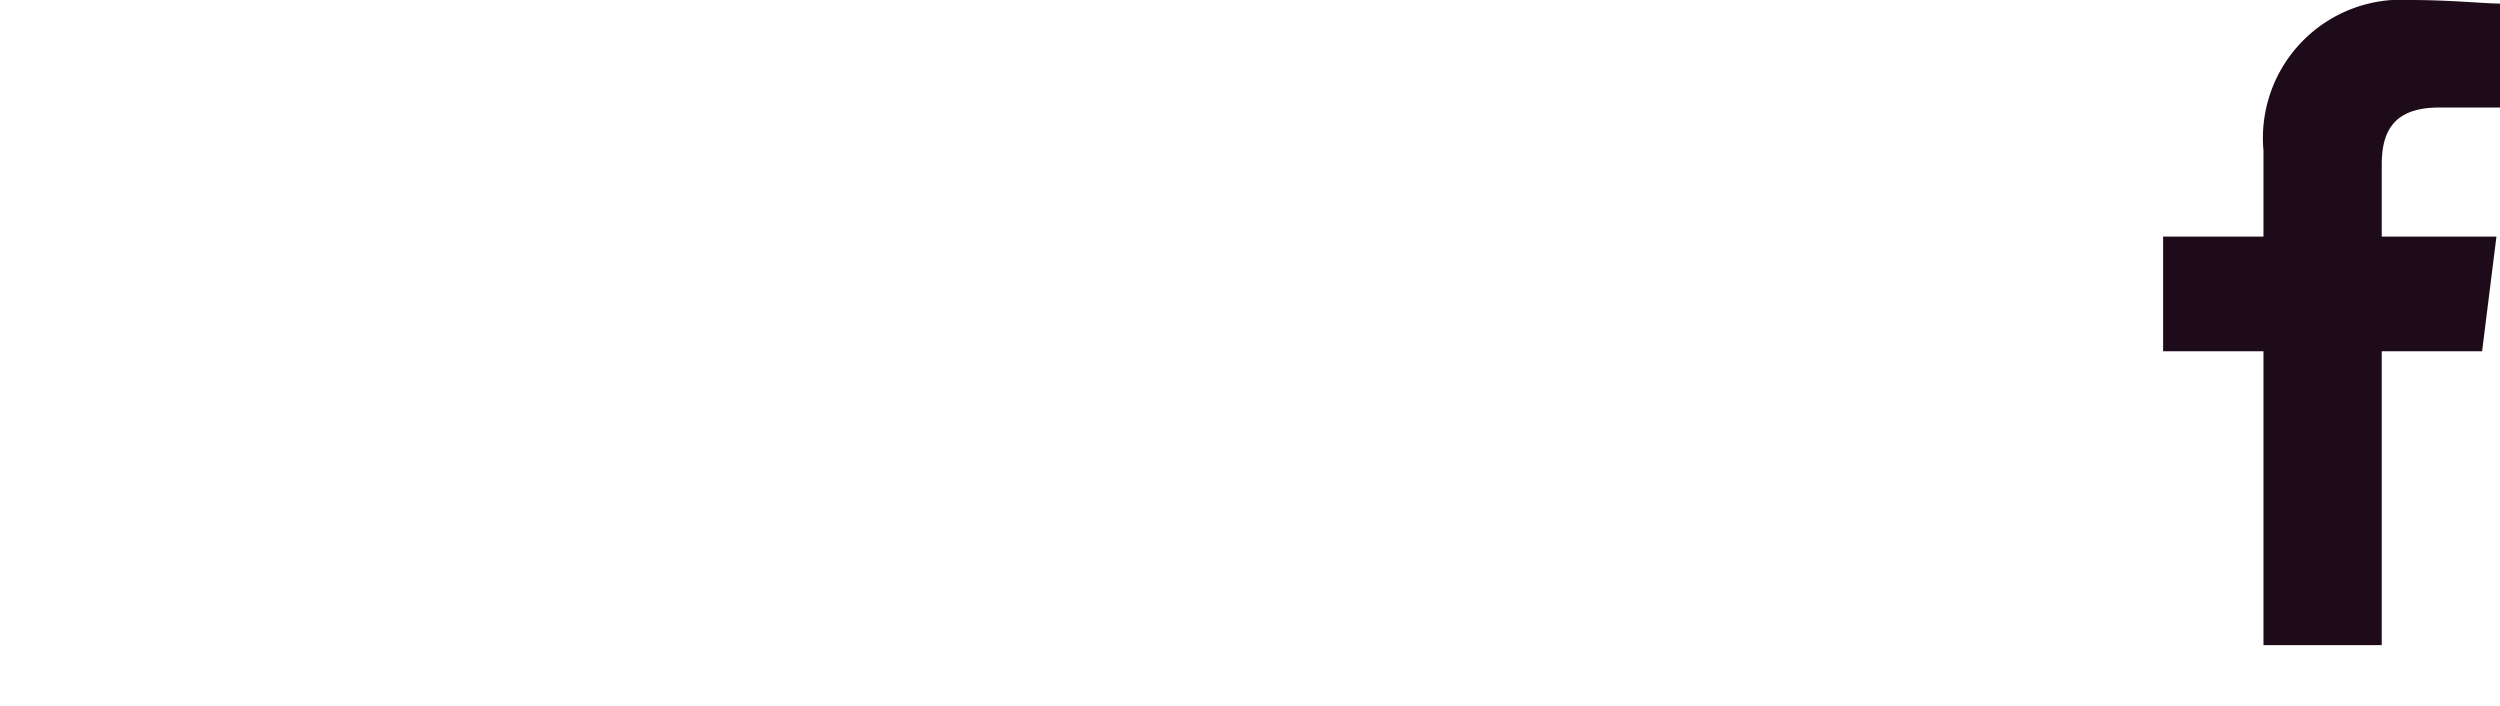 <svg xmlns="http://www.w3.org/2000/svg" width="62" height="17.499" viewBox="0 0 62 17.499">
  <g id="Grupo_332" data-name="Grupo 332" transform="translate(0 1.499)">
    <rect id="Retângulo_392" data-name="Retângulo 392" width="16" height="16" fill="none"/>
    <path id="Caminho_1" data-name="Caminho 1" d="M85.422,16V8.711h2.489l.356-2.844H85.422V4.089c0-.8.267-1.422,1.422-1.422h1.511V.089C88,.089,87.111,0,86.133,0a3.431,3.431,0,0,0-3.644,3.733V5.867H80V8.711h2.489V16Z" transform="translate(-26.355 -1.499)" fill="#1e0b1a" fill-rule="evenodd"/>
  </g>
</svg>
